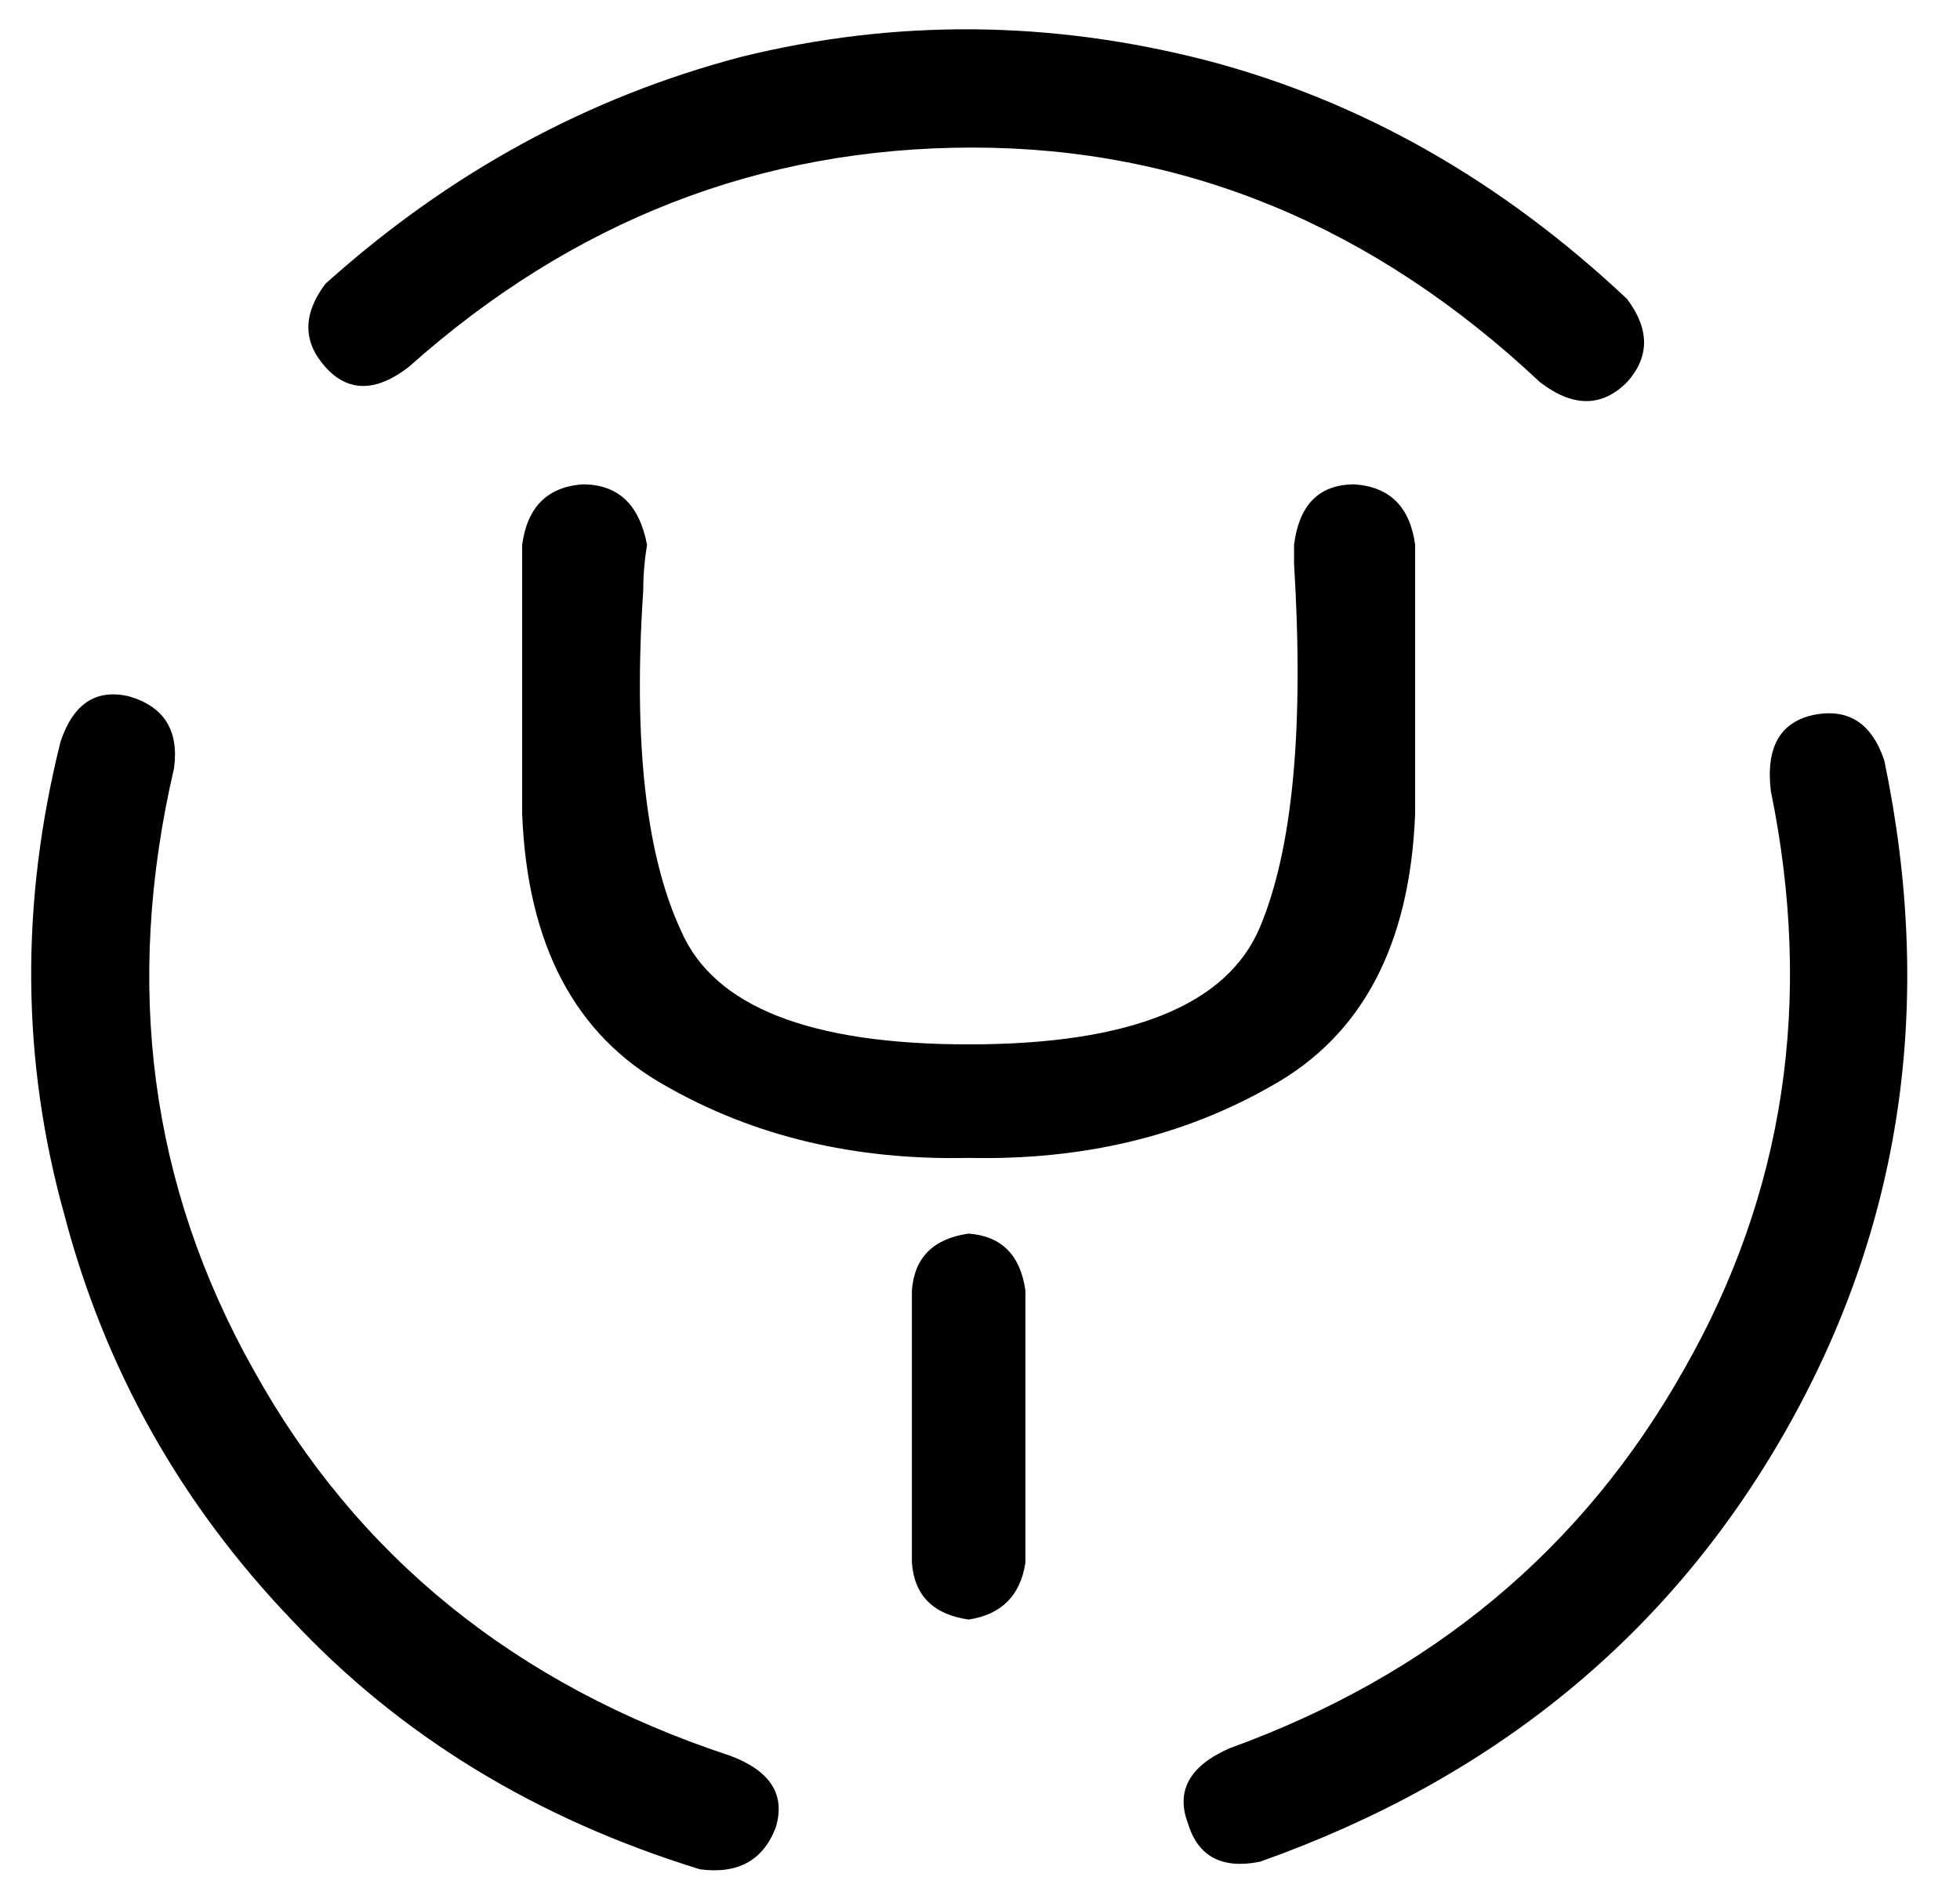 <svg xmlns="http://www.w3.org/2000/svg" viewBox="0 0 518 496">
    <path d="M 86 75 Q 135 31 196 15 L 196 15 Q 257 0 319 16 L 319 16 Q 380 32 430 79 Q 439 91 430 101 Q 420 111 407 101 Q 341 39 257 39 Q 173 39 108 97 Q 95 107 86 97 Q 77 87 86 75 L 86 75 Z M 185 494 Q 200 496 205 483 L 205 483 Q 209 470 193 464 Q 108 436 67 362 Q 26 289 46 203 Q 48 188 34 184 Q 21 181 16 196 Q 0 260 17 321 Q 33 382 77 428 Q 120 474 185 494 L 185 494 Z M 333 492 Q 426 459 472 378 L 472 378 Q 518 297 498 201 Q 493 186 479 189 Q 466 192 468 209 Q 485 292 445 362 Q 405 433 325 462 Q 309 469 314 482 Q 318 495 333 492 L 333 492 Z M 271 413 L 271 341 Q 269 327 256 326 Q 242 328 241 341 L 241 413 Q 242 426 256 428 Q 269 426 271 413 L 271 413 Z M 342 144 Q 342 146 342 149 L 342 149 Q 346 214 333 245 L 333 245 Q 320 276 256 276 Q 193 276 180 246 Q 166 216 170 156 Q 170 150 171 144 Q 168 128 154 128 Q 140 129 138 144 L 138 215 Q 140 267 176 287 Q 211 307 256 306 Q 301 307 336 287 Q 372 267 374 215 L 374 144 Q 372 129 358 128 Q 344 128 342 144 L 342 144 Z"/>
</svg>
